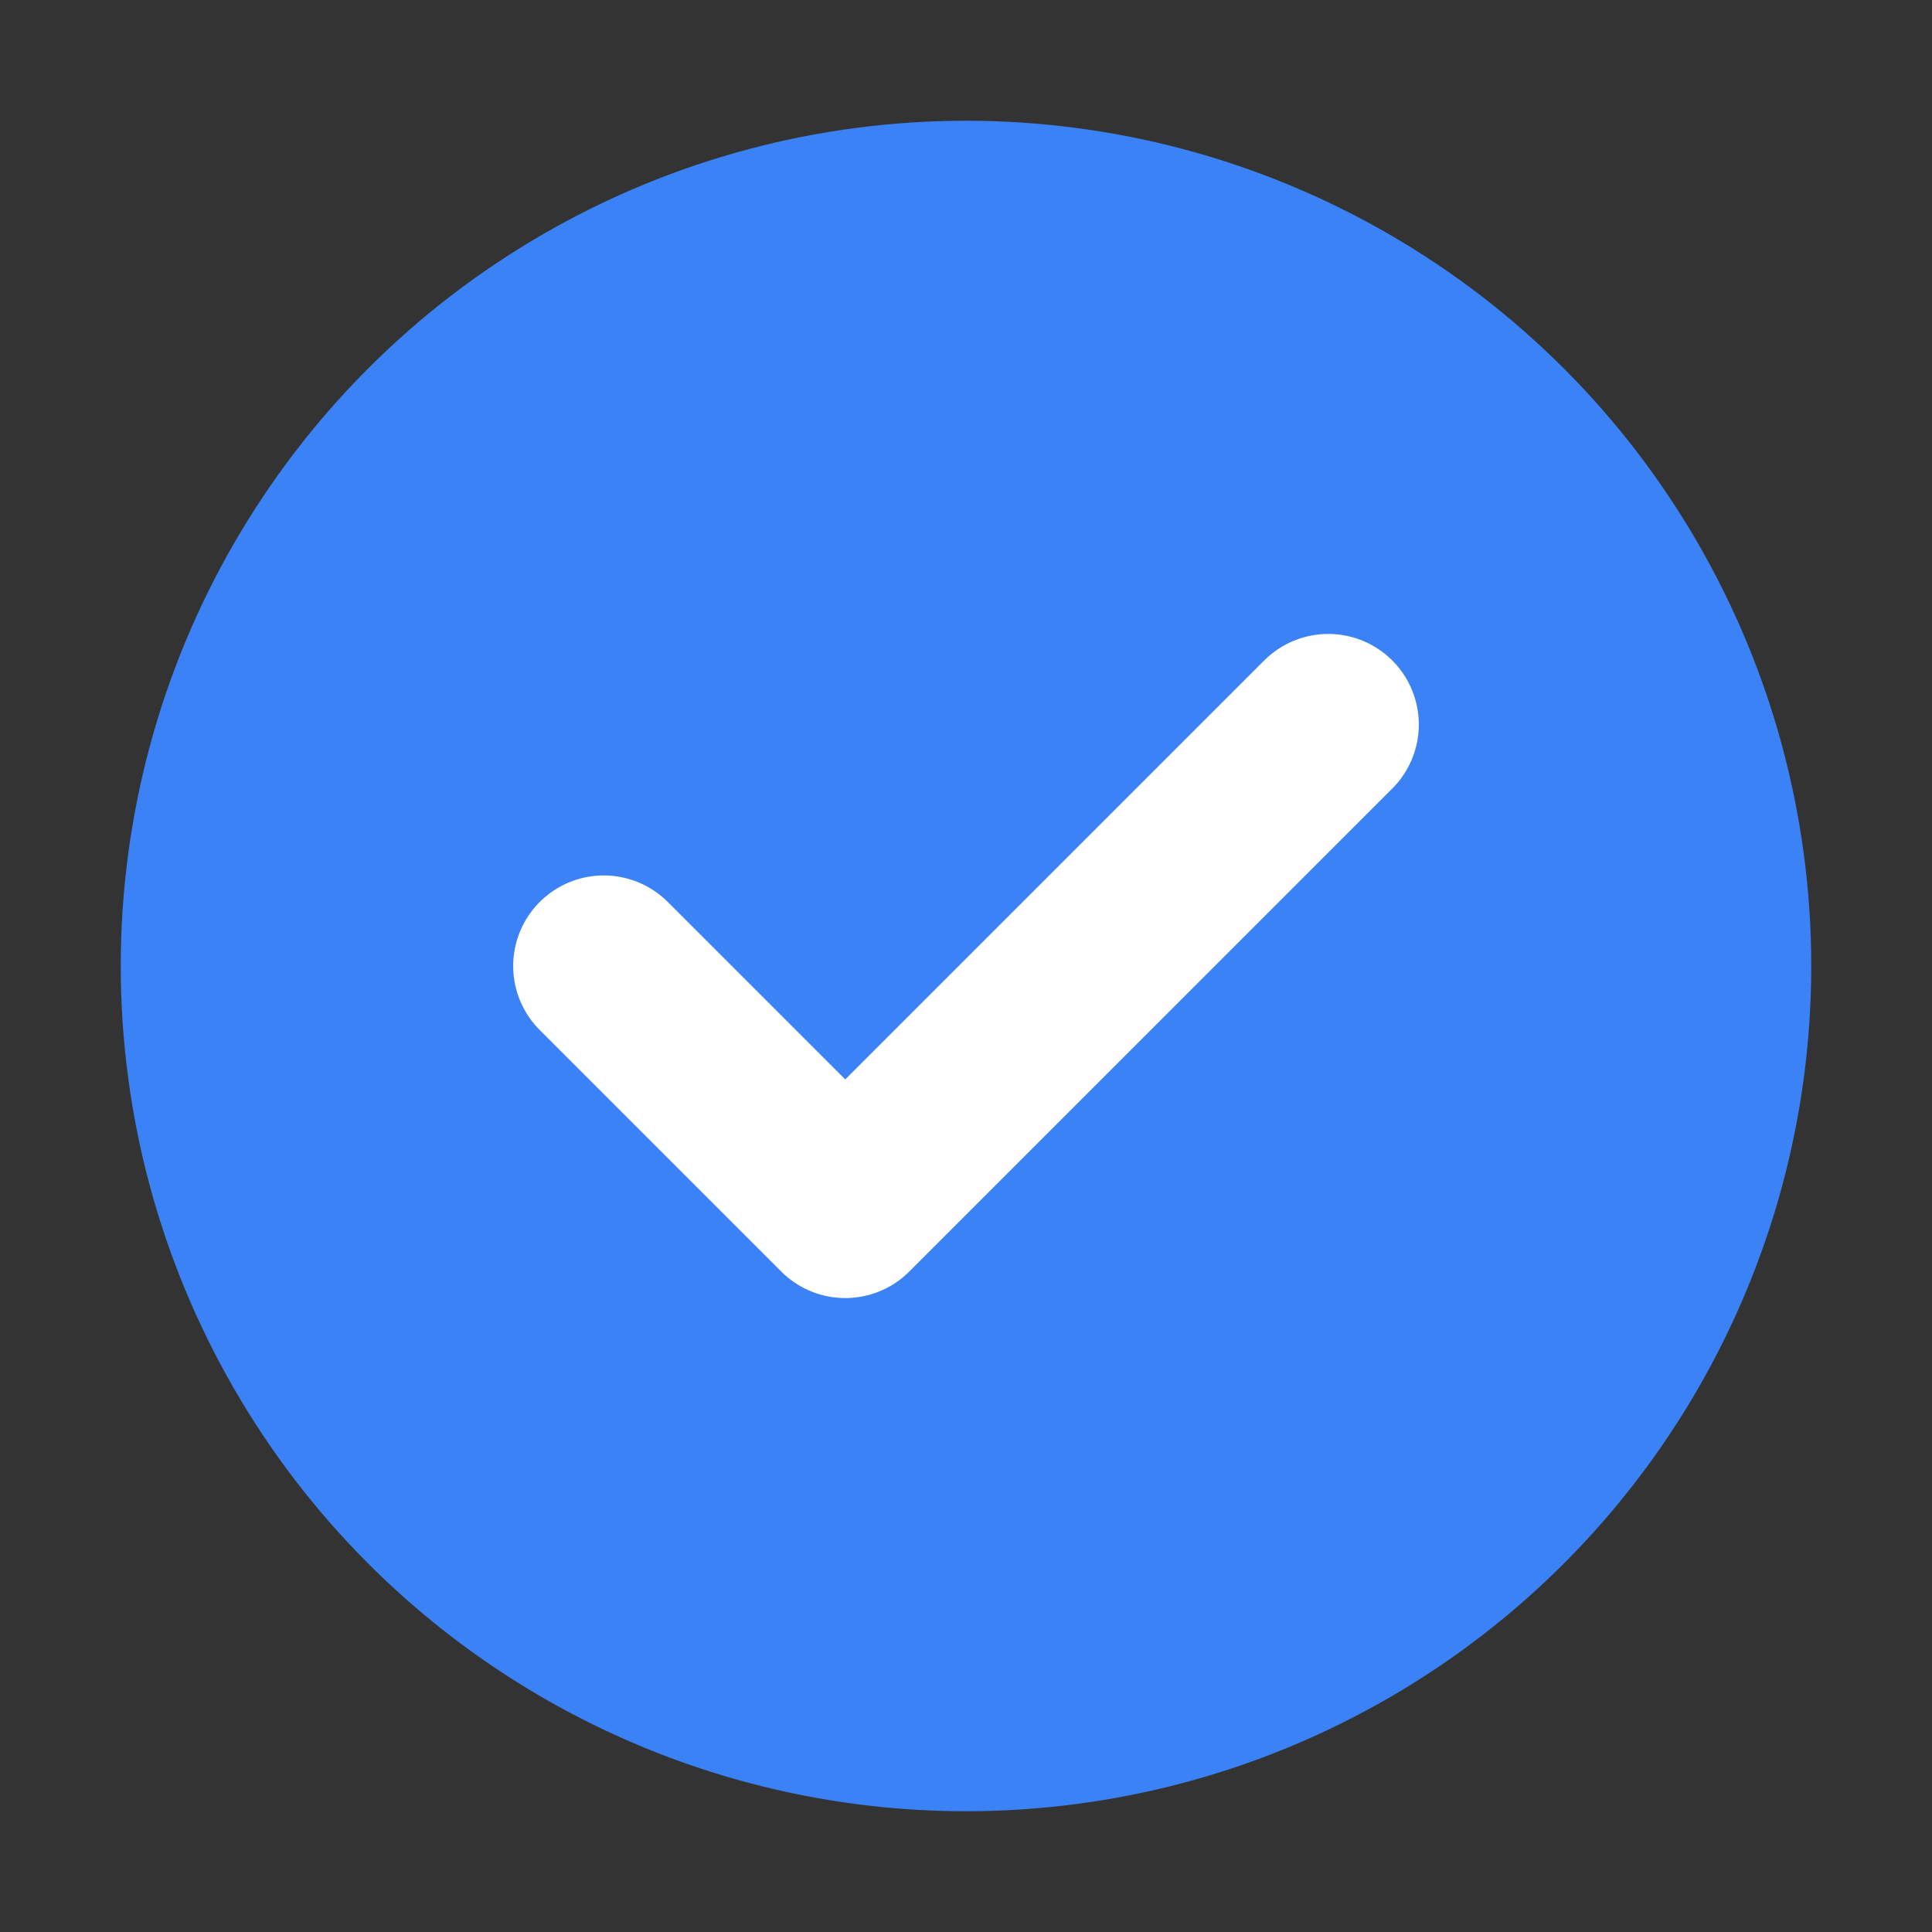 <svg width="16" height="16" viewBox="0 0 16 16" fill="none"
    xmlns="http://www.w3.org/2000/svg">
    <rect x="0" y="0" width="16" height="16" fill="#333333" stroke="none"/>
    <!-- Simple 16x16 favicon -->
    <circle cx="8" cy="8" r="7" fill="#3B82F6"/>
    <path d="M5 8L7 10L11 6" stroke="white" stroke-width="1.5" stroke-linecap="round" stroke-linejoin="round"/>
</svg> 